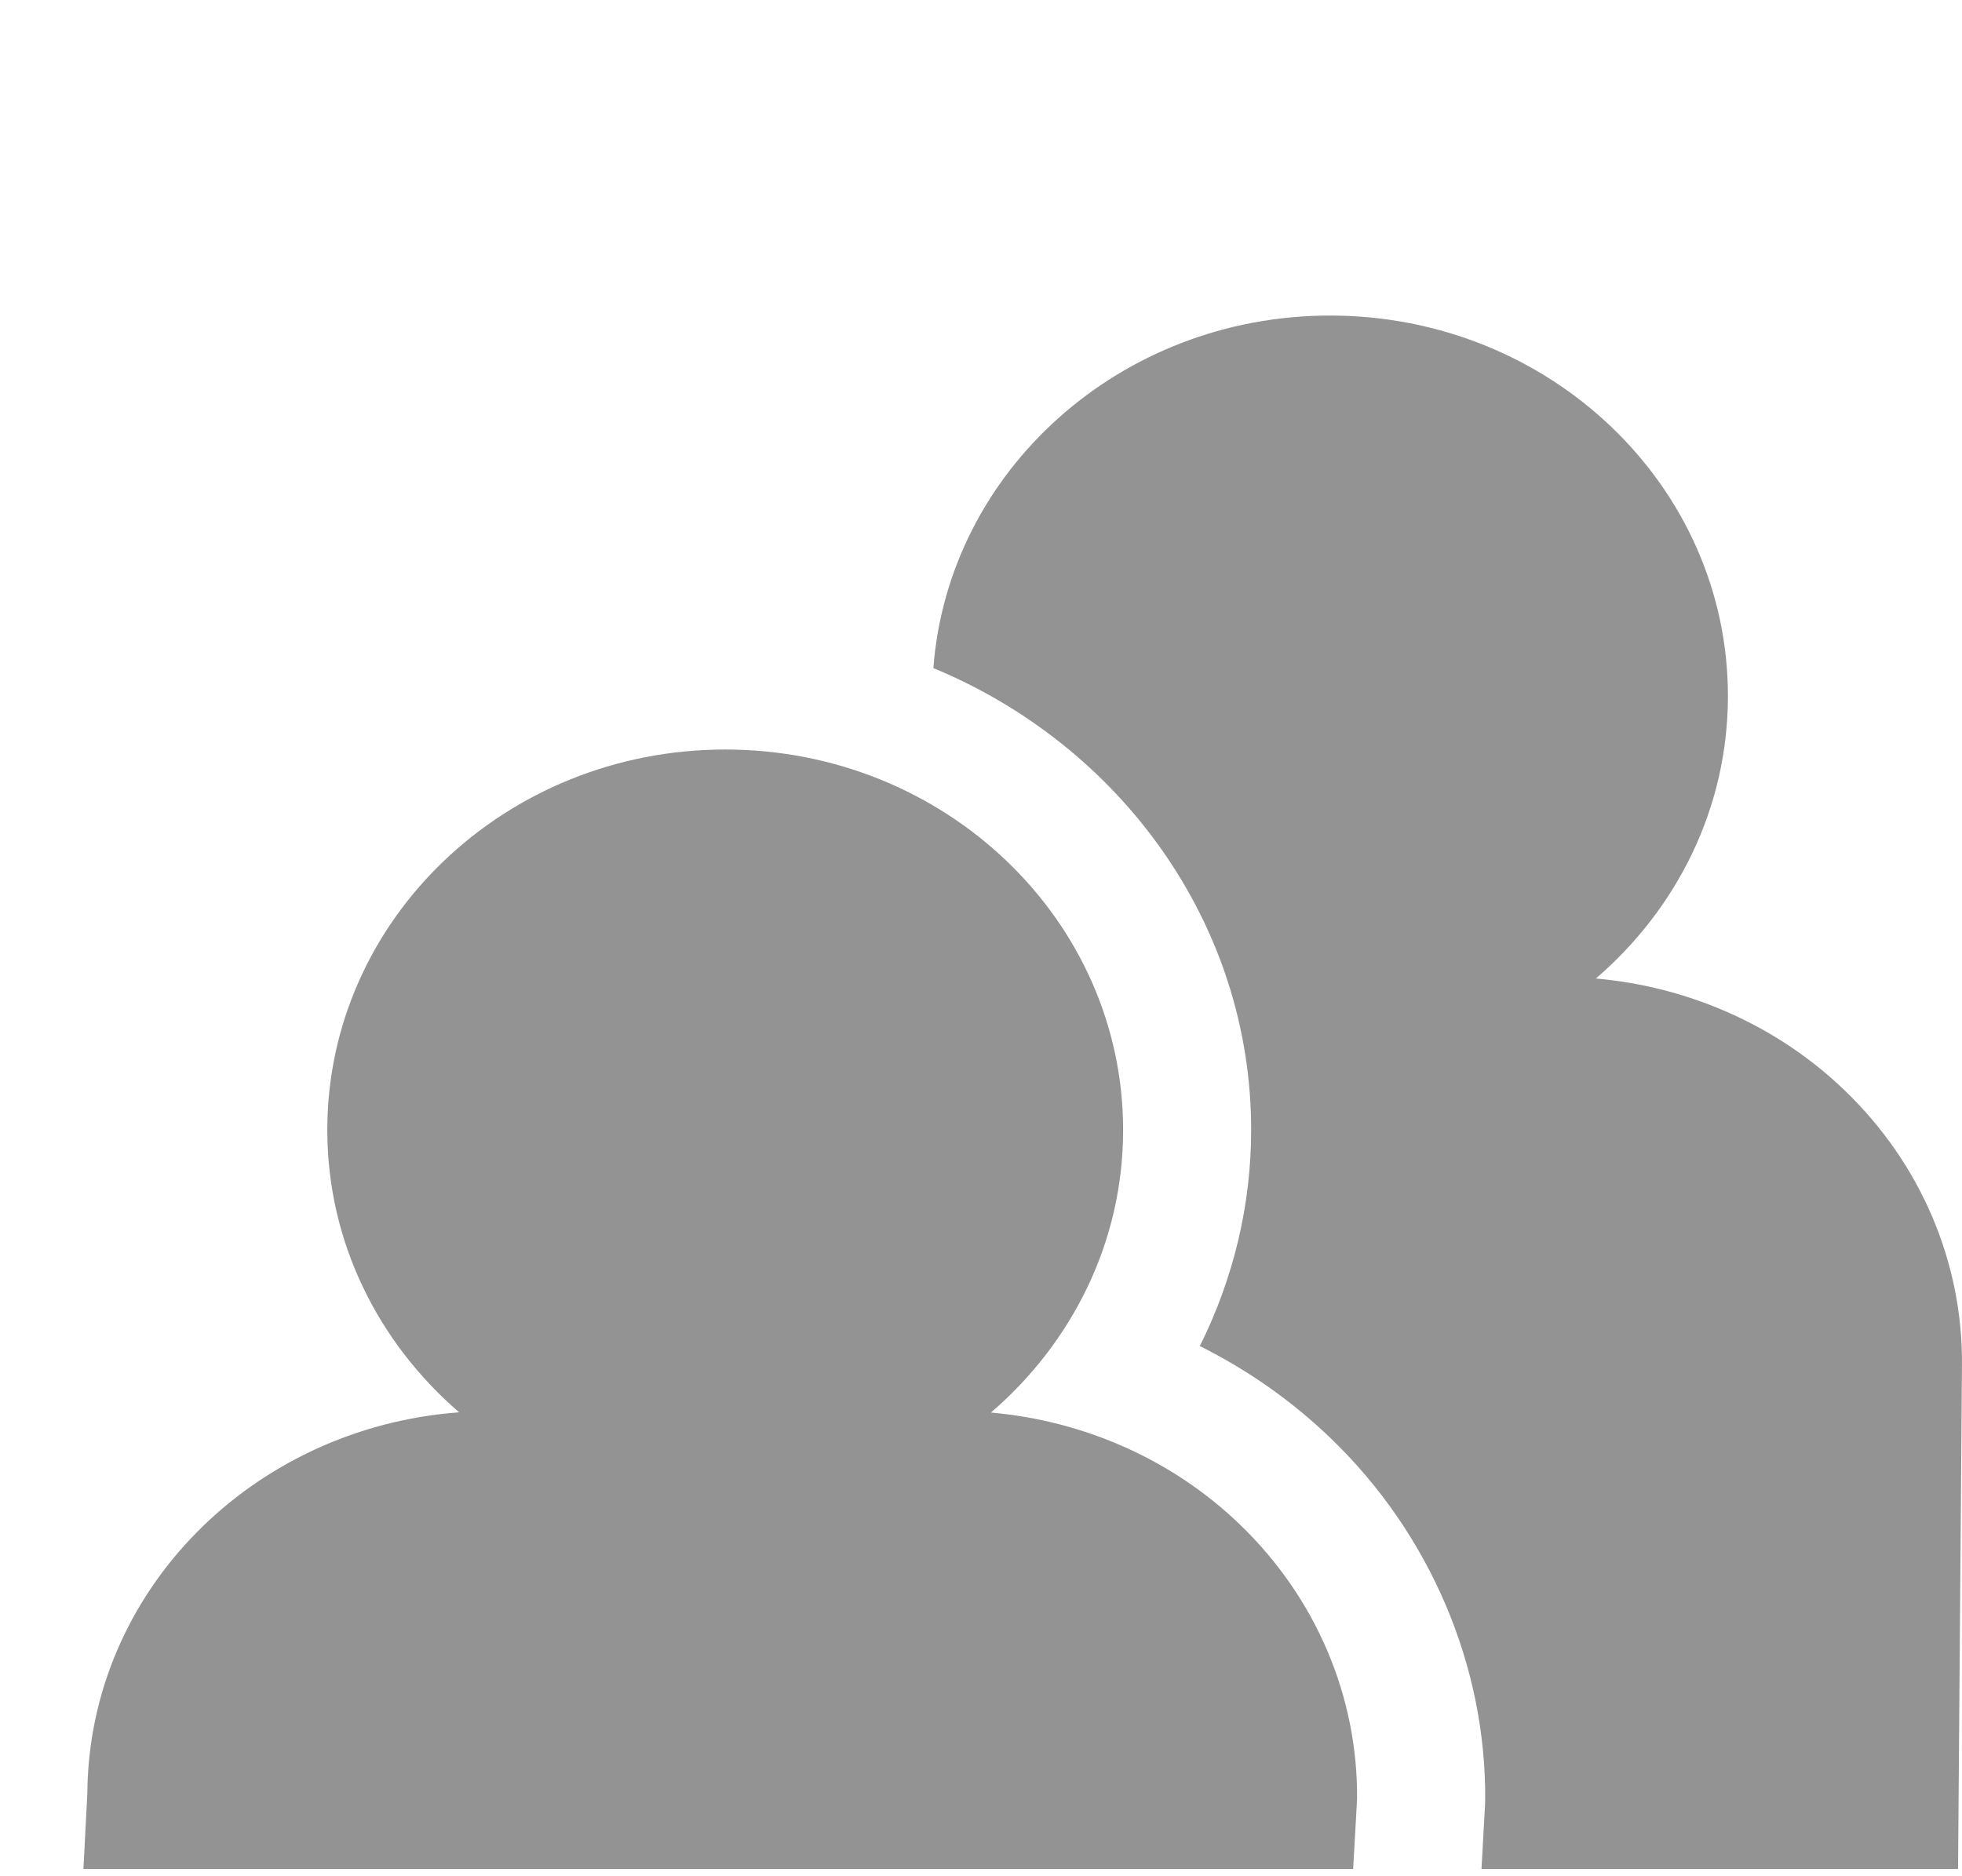 <svg width="92" height="88" viewBox="0 0 92 88" fill="none" xmlns="http://www.w3.org/2000/svg">
<g clip-path="url(#clip0_184_383)">
<path d="M86.508 51.151C83.373 48.126 79.23 46.283 74.833 45.894C78.629 42.627 81.024 37.911 81.024 32.643C81.024 22.787 72.674 14.8 62.368 14.8C52.525 14.8 44.466 22.093 43.767 31.335C52.523 34.959 58.668 43.306 58.668 52.997C58.668 56.536 57.827 59.995 56.261 63.133C58.516 64.26 60.594 65.717 62.406 67.466C67.052 71.94 69.692 78.127 69.642 84.434L69.638 84.563L69.634 84.672L69.469 87.657H91.815L91.999 64.019C92.037 59.197 90.063 54.573 86.508 51.151Z" fill="#939393"/>
<path d="M46.467 66.252C50.261 62.987 52.664 58.269 52.664 53.001C52.664 43.143 44.31 35.154 34.006 35.154C23.7 35.154 15.348 43.143 15.348 53.001C15.348 58.26 17.742 62.974 21.53 66.241C11.829 66.96 4.167 74.643 4.096 84.104L3.912 87.657H32.279H63.451L63.635 84.371C63.671 79.551 61.695 74.927 58.142 71.505C55.003 68.478 50.862 66.641 46.467 66.252Z" fill="#939393"/>
</g>
<defs>
<clipPath id="clip0_184_383">
<rect width="92" height="88" fill="white"/>
</clipPath>
</defs>
</svg>
